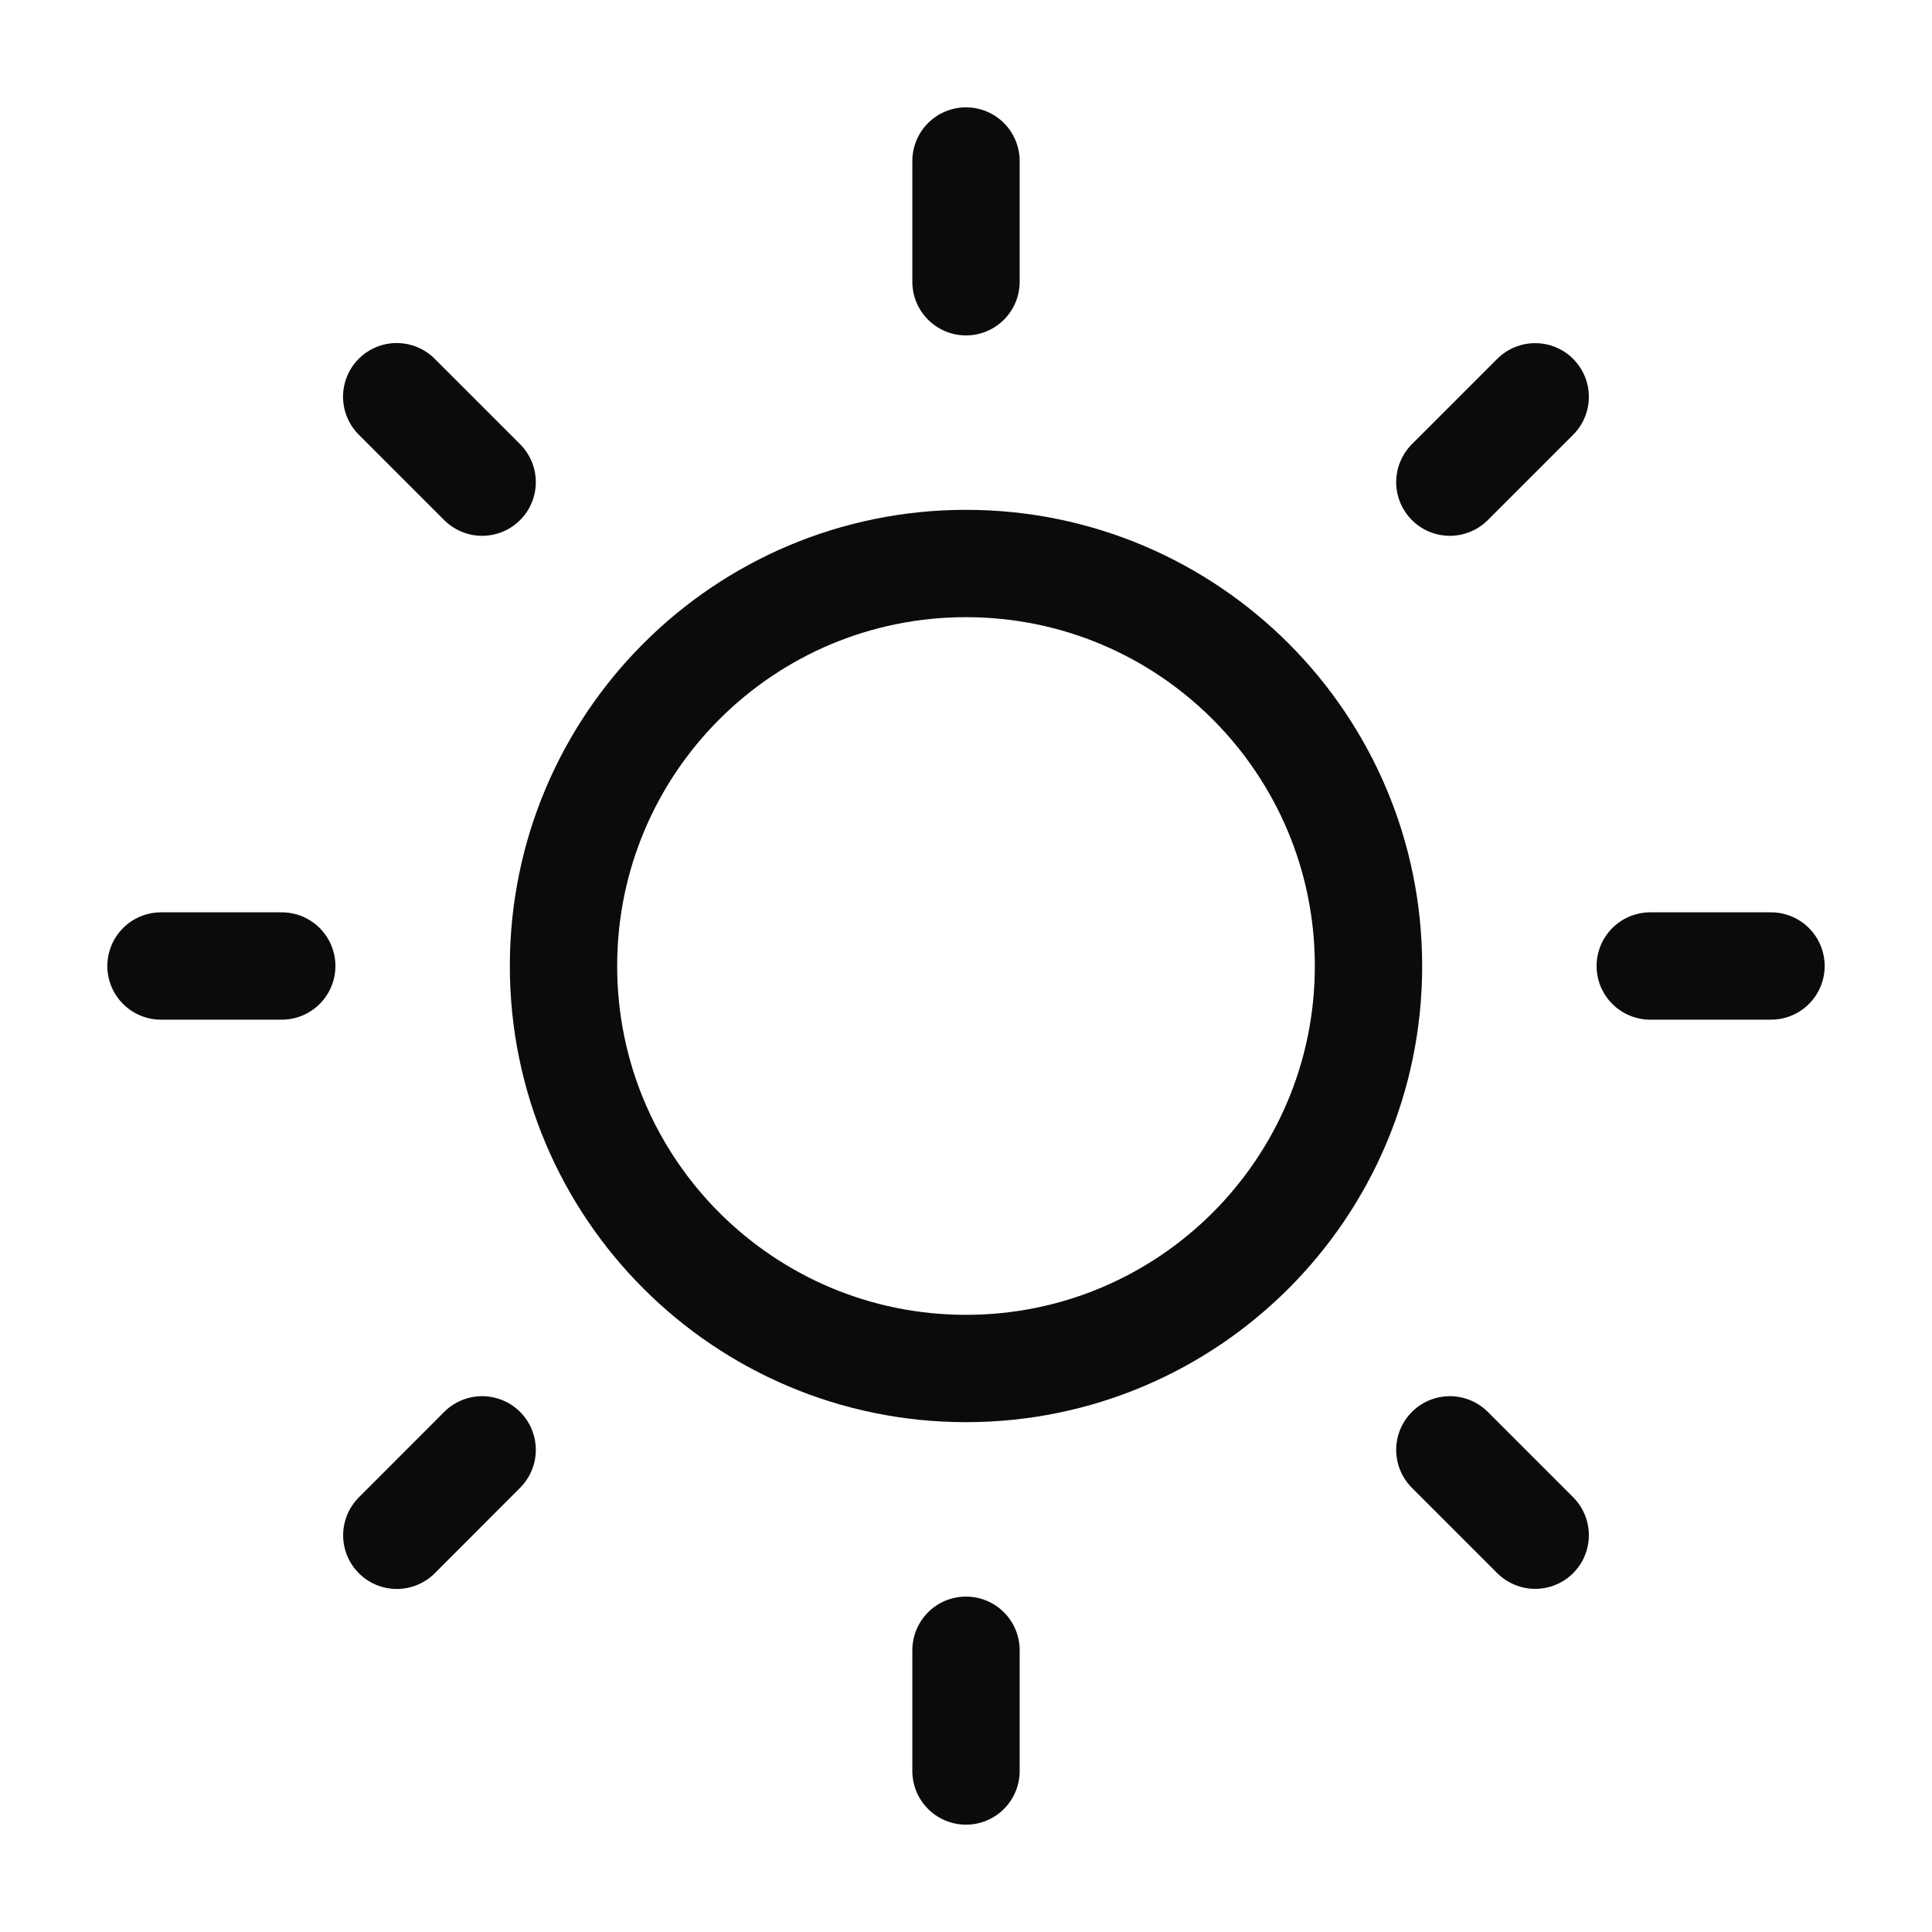 <svg width="18" height="18" viewBox="0 0 18 18" fill="none" xmlns="http://www.w3.org/2000/svg">
<path d="M12.75 9C12.75 11.071 11.071 12.75 9 12.75C6.929 12.75 5.25 11.071 5.25 9C5.25 6.929 6.929 5.25 9 5.25C11.071 5.25 12.75 6.929 12.75 9Z" stroke="#0A0B0C"/>
<path d="M9 1.5V2.625M9 15.375V16.5M14.303 14.303L13.508 13.508M4.492 4.492L3.696 3.696M16.5 9H15.375M2.625 9H1.5M14.303 3.697L13.508 4.492M4.492 13.508L3.697 14.304" stroke="#0A0B0C" stroke-linecap="round"/>
</svg>
